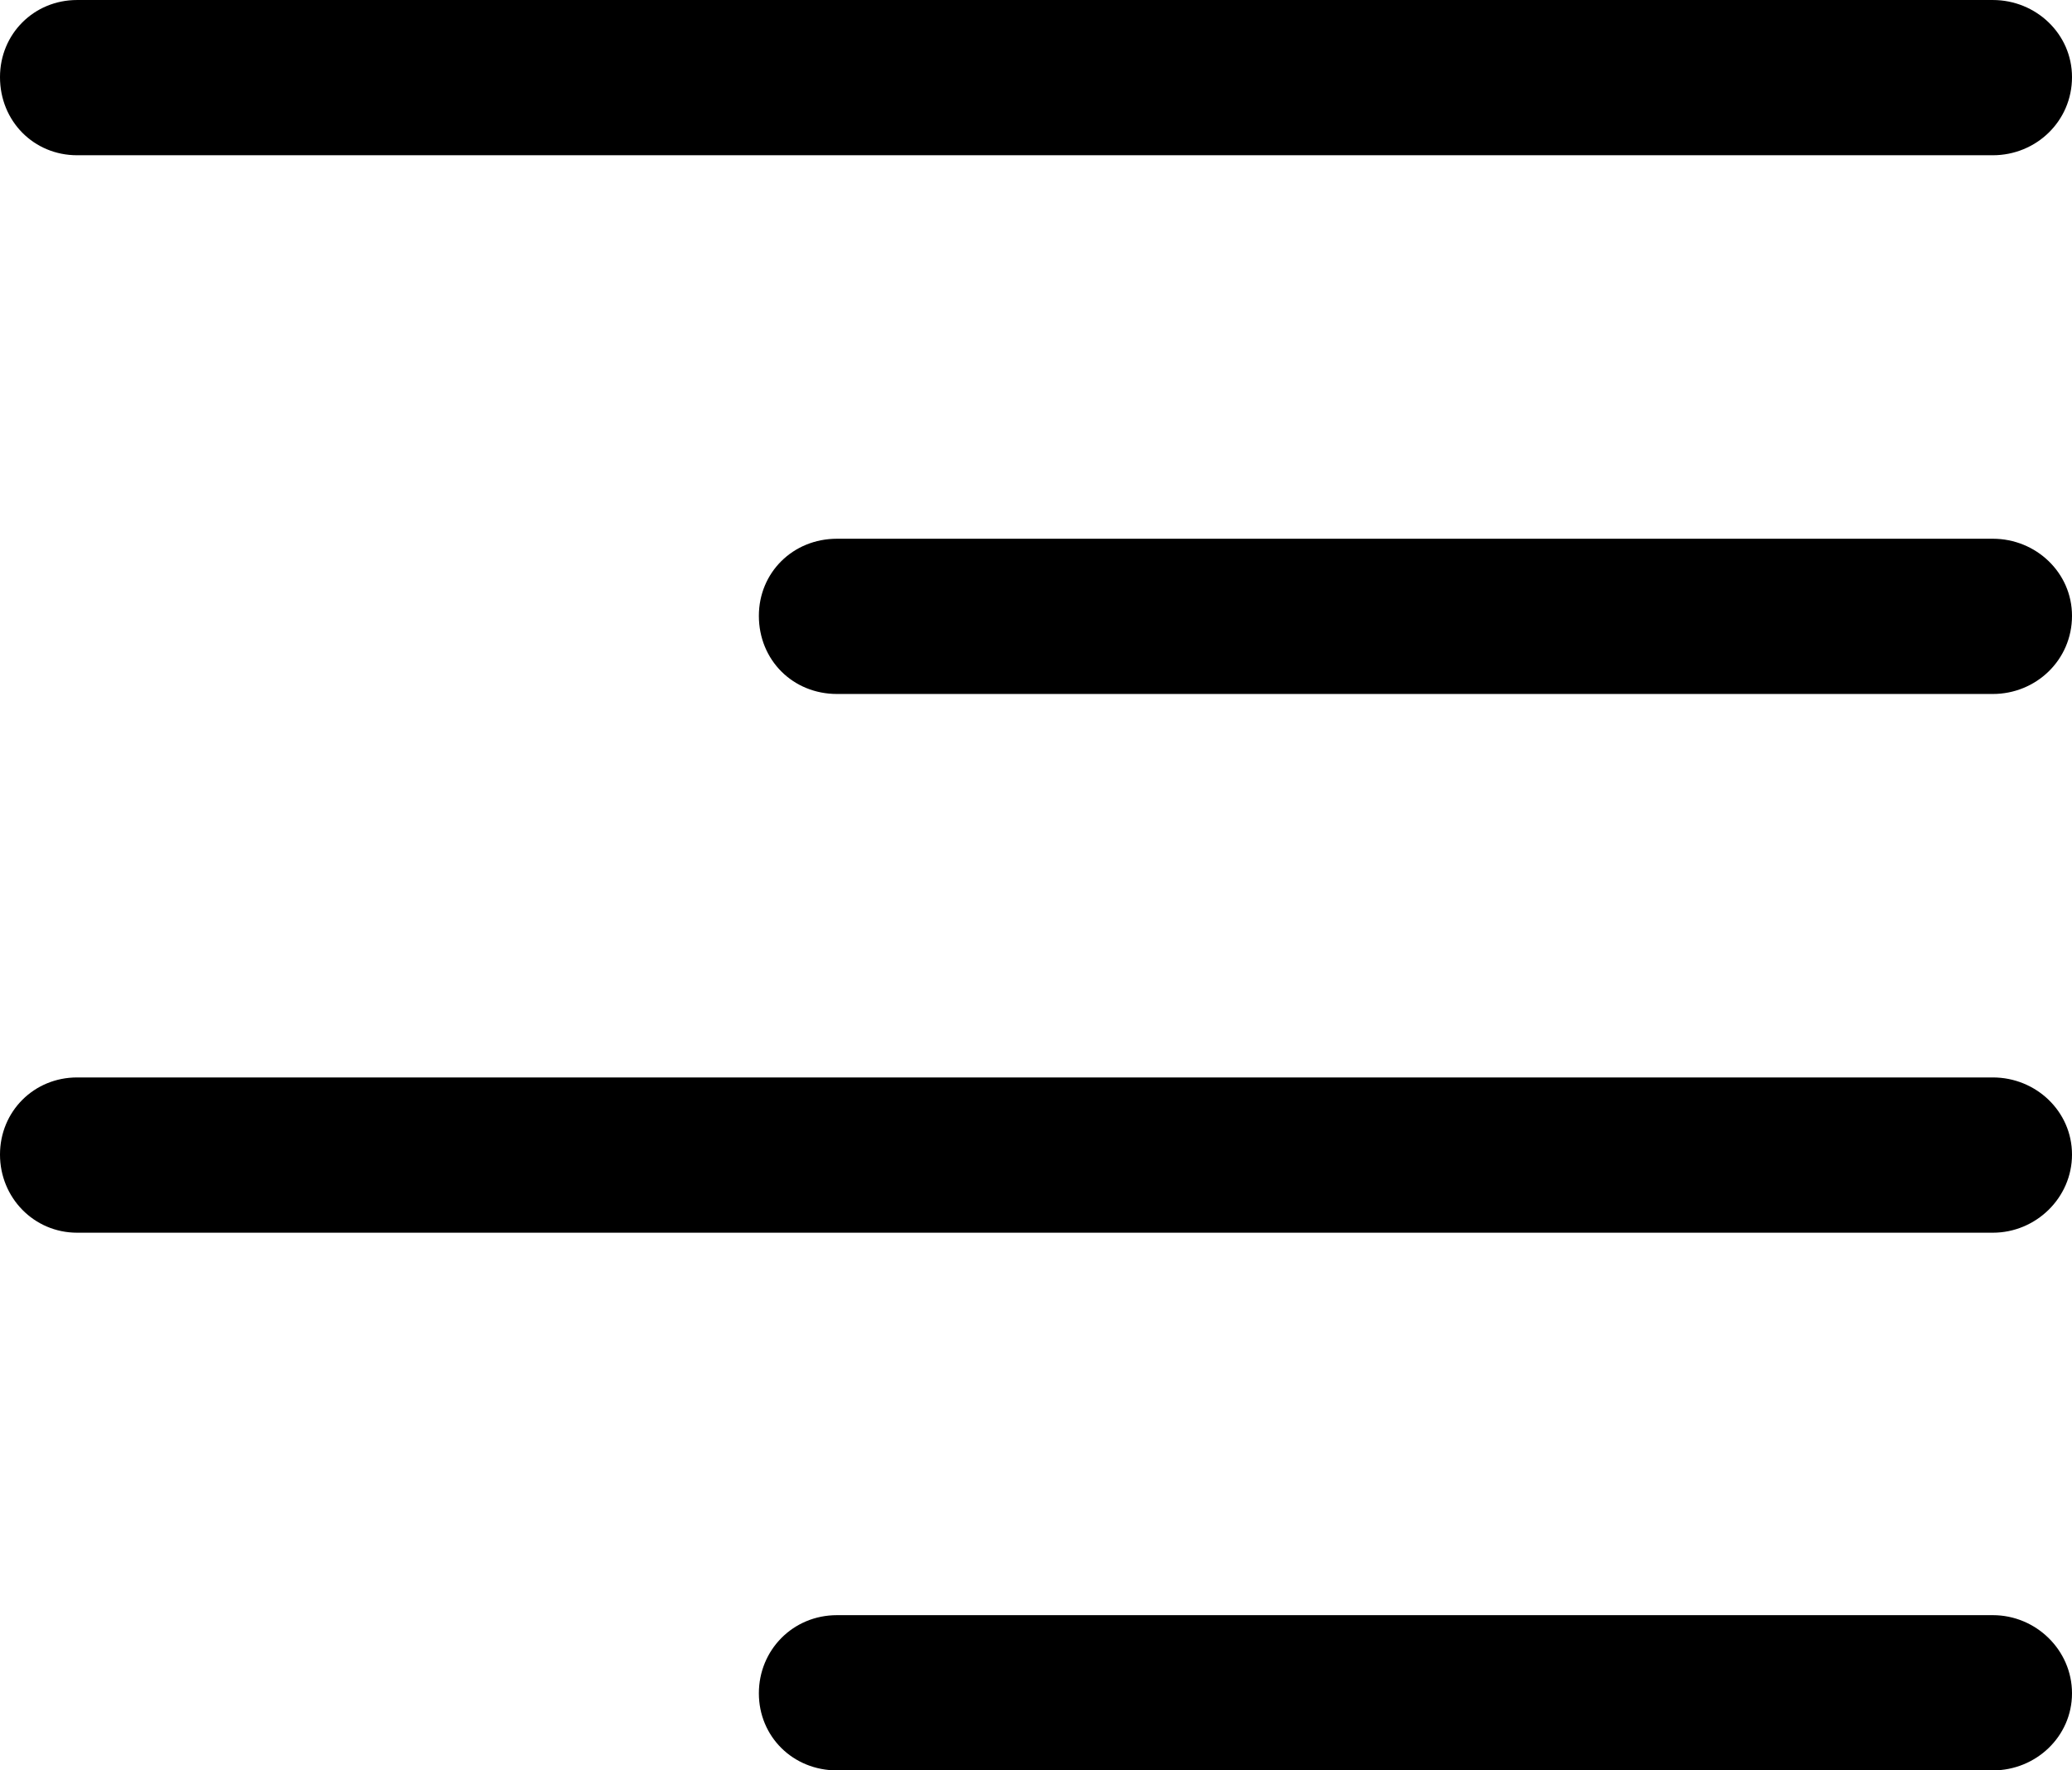 <?xml version="1.0" encoding="UTF-8" standalone="no"?>
<svg xmlns="http://www.w3.org/2000/svg"
     width="983.887" height="840.82"
     viewBox="0 0 983.887 840.82"
     fill="currentColor">
  <path d="M36.618 73.734H946.288C966.798 73.734 983.888 57.614 983.888 36.624C983.888 16.114 966.798 0.004 946.288 0.004H36.618C16.118 0.004 -0.002 16.114 -0.002 36.624C-0.002 57.614 16.118 73.734 36.618 73.734ZM397.458 329.594H946.288C966.798 329.594 983.888 313.474 983.888 292.484C983.888 271.974 966.798 255.864 946.288 255.864H397.458C376.468 255.864 360.348 271.974 360.348 292.484C360.348 313.474 376.468 329.594 397.458 329.594ZM36.618 585.454H946.288C966.798 585.454 983.888 568.844 983.888 548.344C983.888 527.834 966.798 511.714 946.288 511.714H36.618C16.118 511.714 -0.002 527.834 -0.002 548.344C-0.002 568.844 16.118 585.454 36.618 585.454ZM397.458 840.824H946.288C966.798 840.824 983.888 824.704 983.888 804.204C983.888 783.694 966.798 767.094 946.288 767.094H397.458C376.468 767.094 360.348 783.694 360.348 804.204C360.348 824.704 376.468 840.824 397.458 840.824Z"/>
</svg>